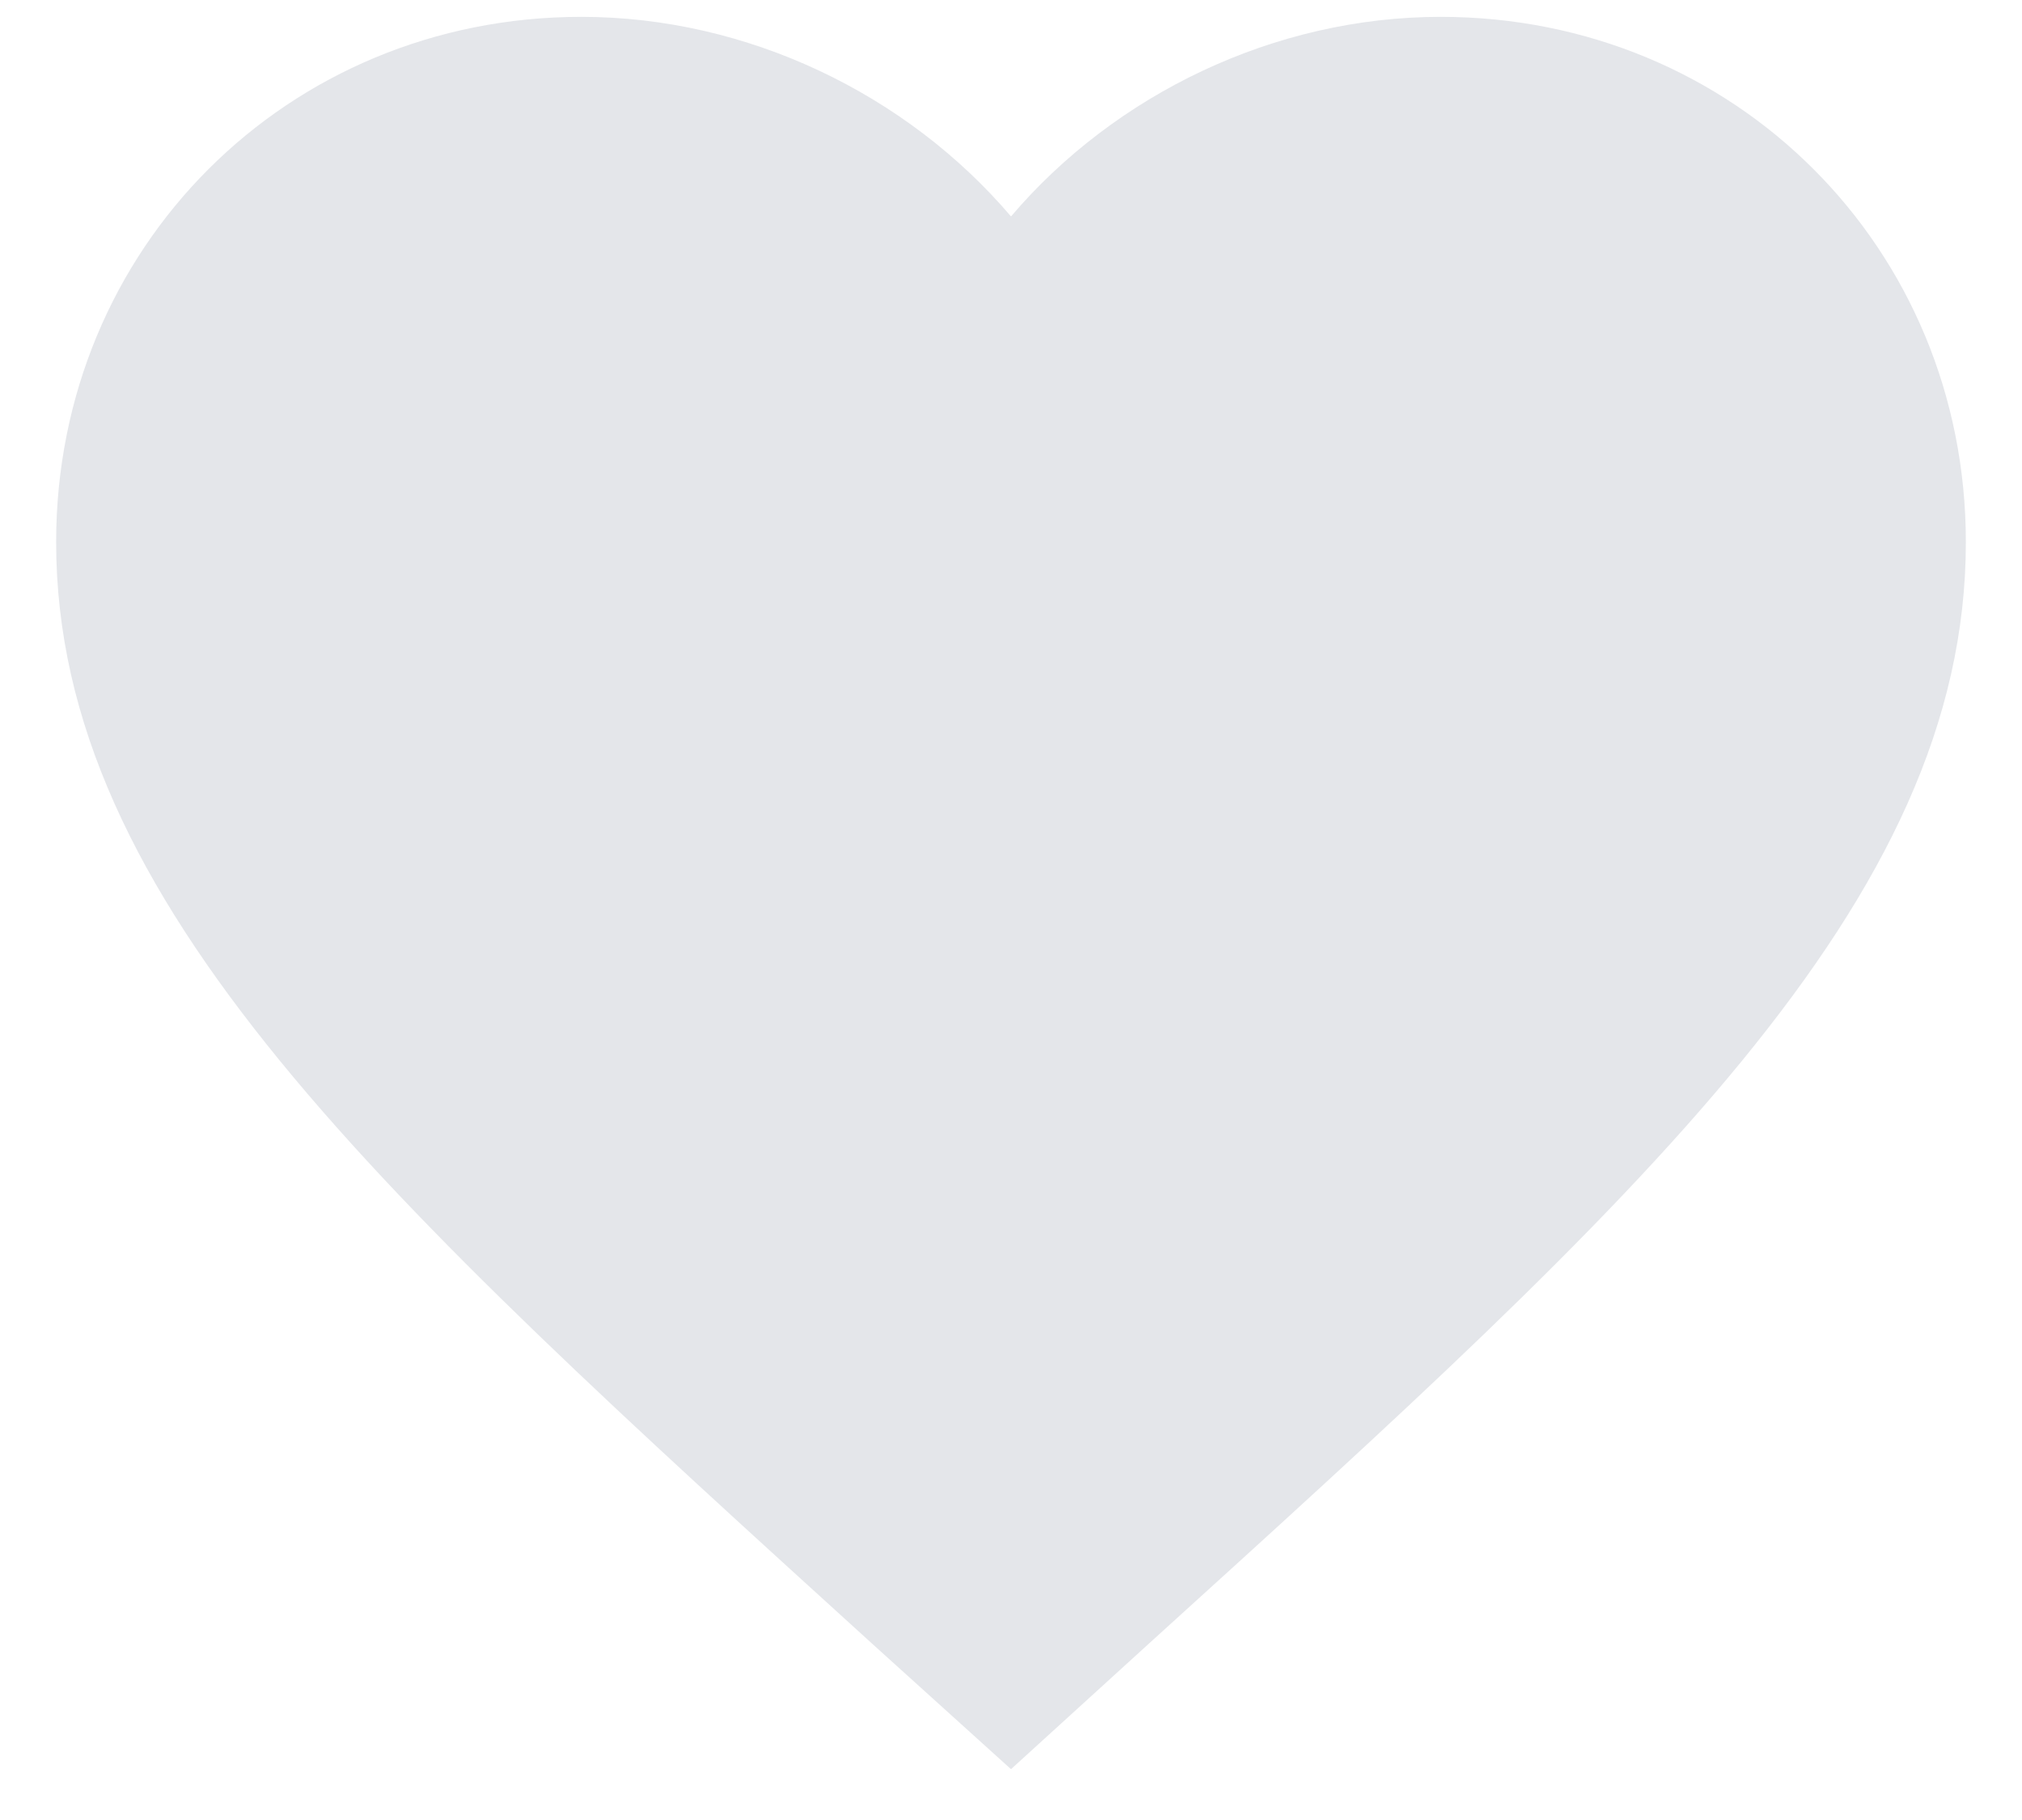 <svg width="30" height="27" viewBox="0 0 30 27" fill="none" xmlns="http://www.w3.org/2000/svg">
<path d="M21.375 0.25C18.91 0.25 16.544 1.397 15 3.211C13.456 1.397 11.09 0.25 8.625 0.25C4.262 0.25 0.833 3.678 0.833 8.042C0.833 13.397 5.65 17.76 12.946 24.39L15 26.246L17.054 24.376C24.35 17.76 29.167 13.397 29.167 8.042C29.167 3.678 25.738 0.25 21.375 0.25Z" fill="#E4E6EA"/>
</svg>
